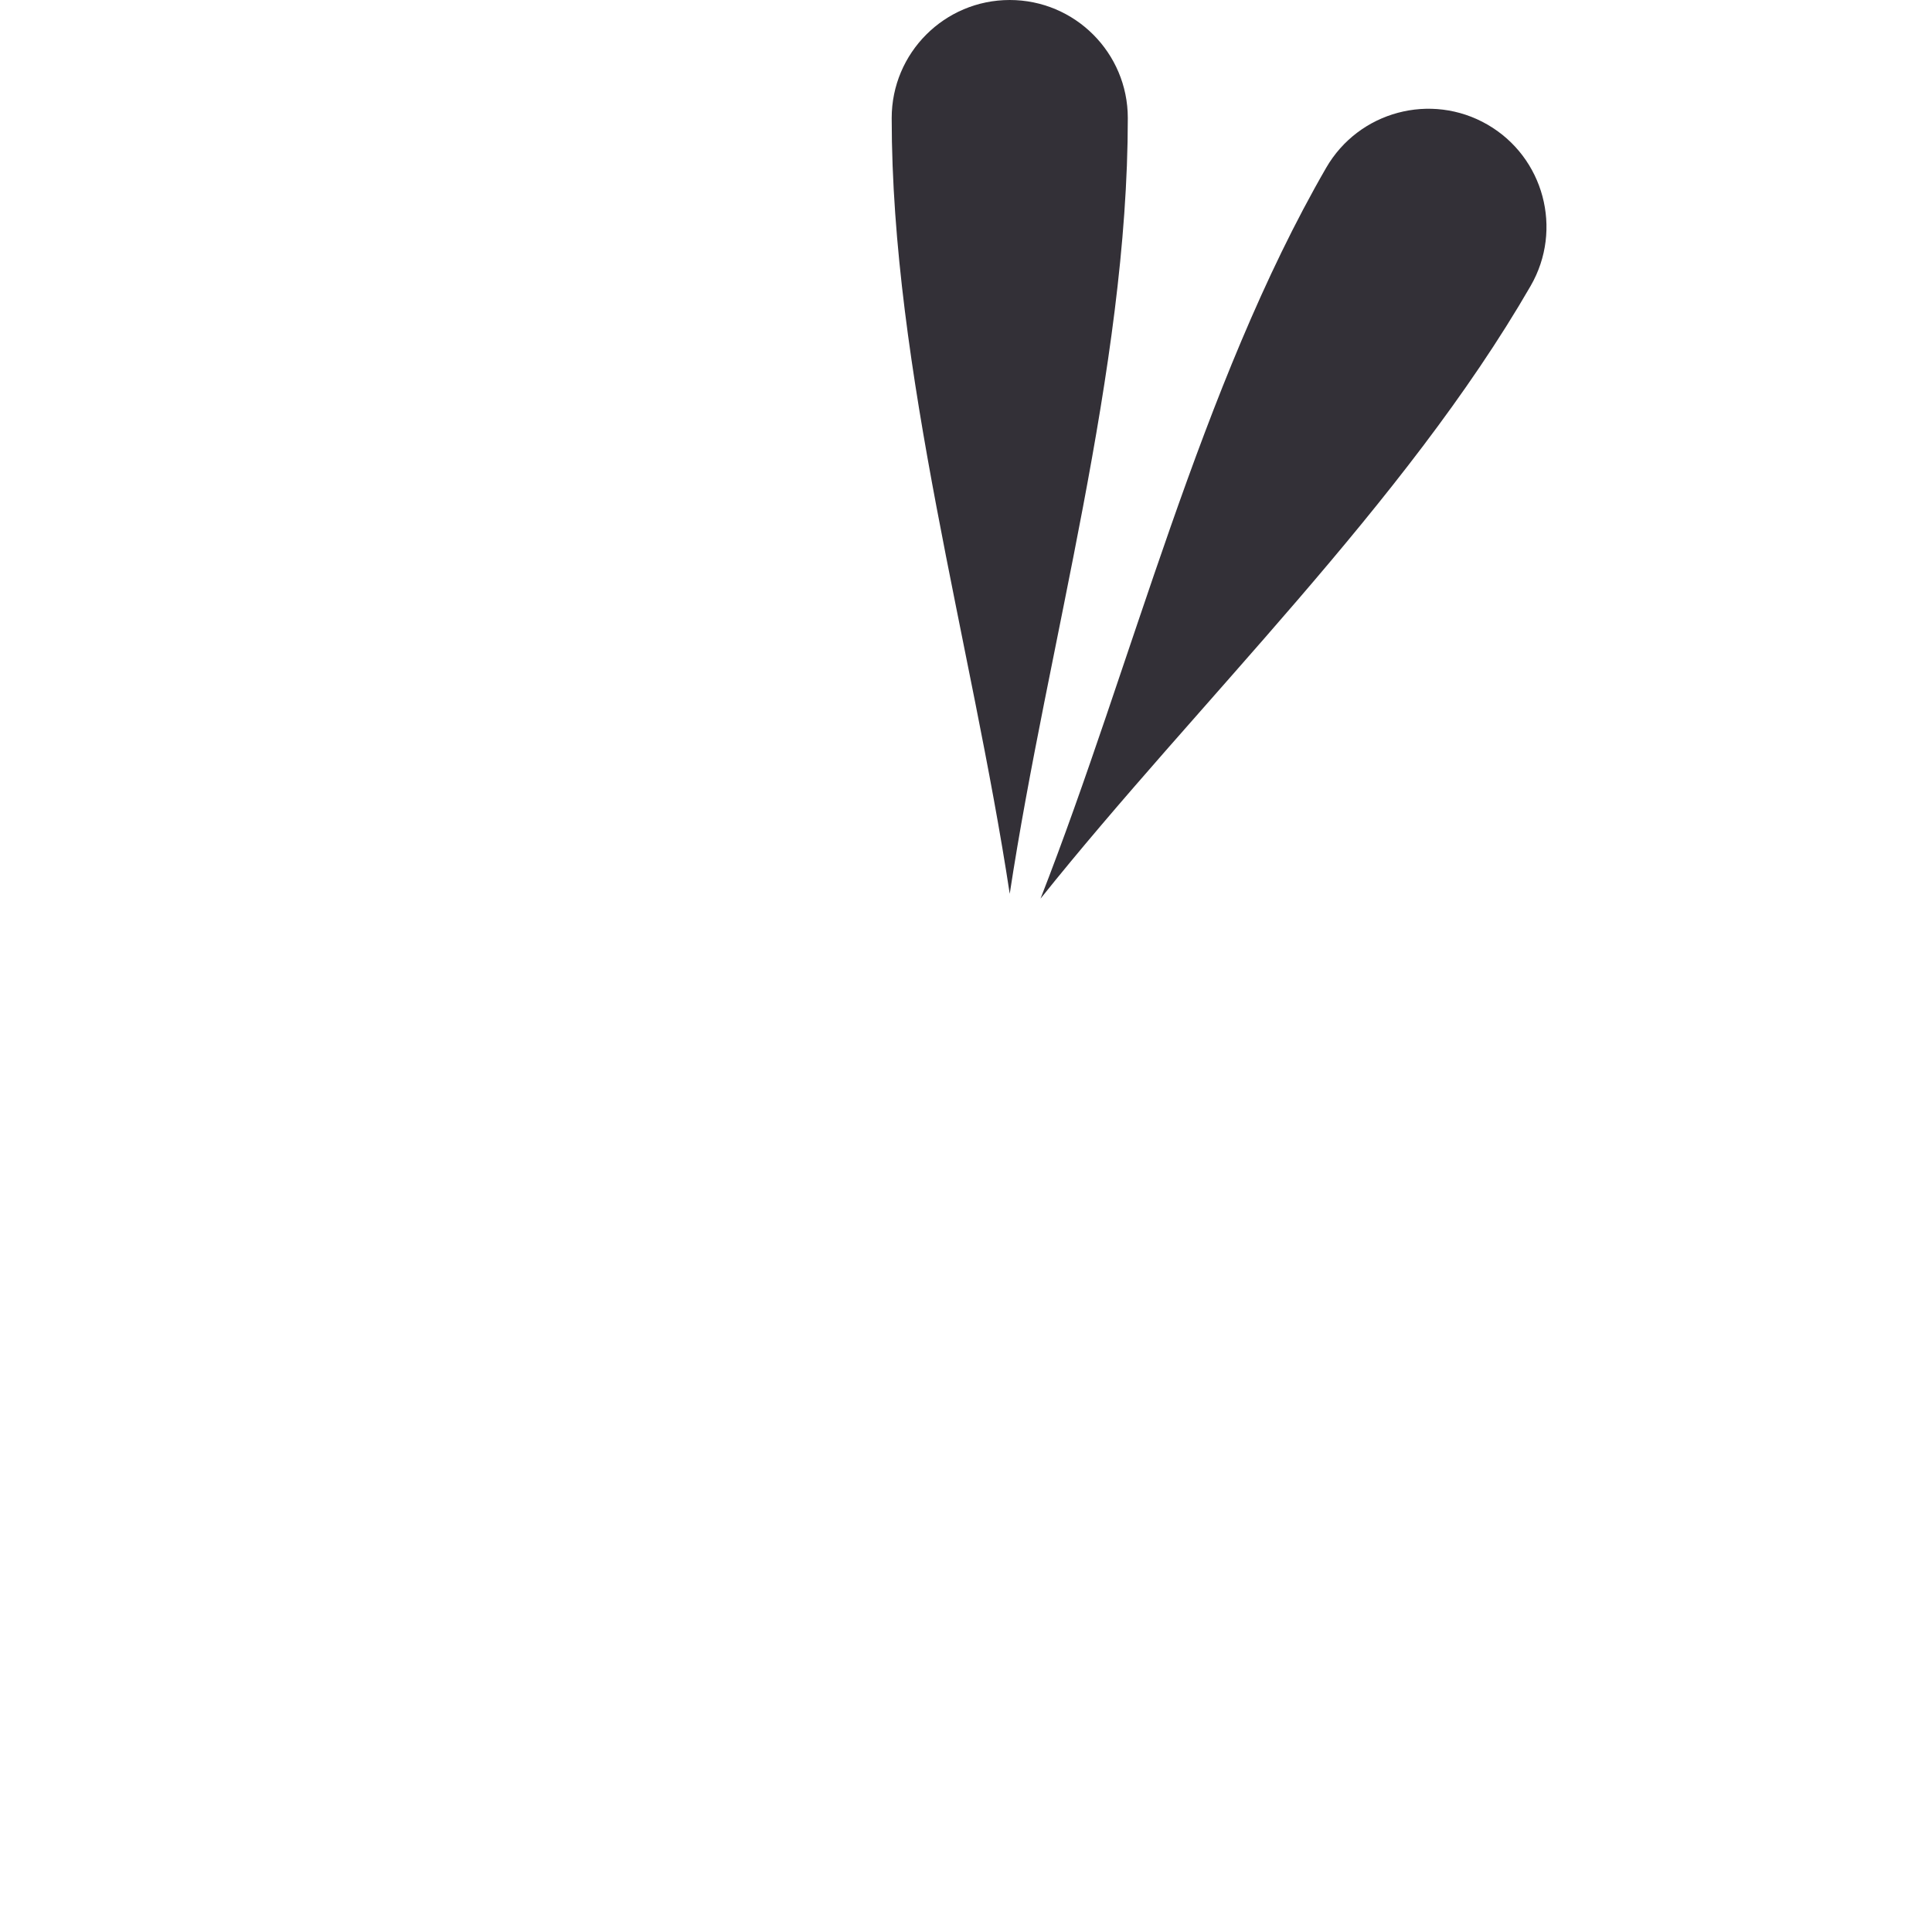 <svg width="52" height="52" viewBox="0 0 52 52" fill="none" xmlns="http://www.w3.org/2000/svg">
<path d="M30.355 3.177C30.355 1.423 28.932 -2.32852e-07 27.177 -1.9942e-07C25.422 -1.65987e-07 24 1.423 24 3.177C24 9.956 26.156 17.345 27.177 24.057C28.199 17.345 30.355 9.956 30.355 3.177Z" fill="#333037"/>
<path d="M41.198 7.694C42.075 6.174 41.554 4.231 40.035 3.353C38.515 2.476 36.572 2.997 35.694 4.516C32.305 10.386 30.478 17.863 28.006 24.187C32.247 18.885 37.809 13.564 41.198 7.694Z" fill="#333037"/>
</svg>
